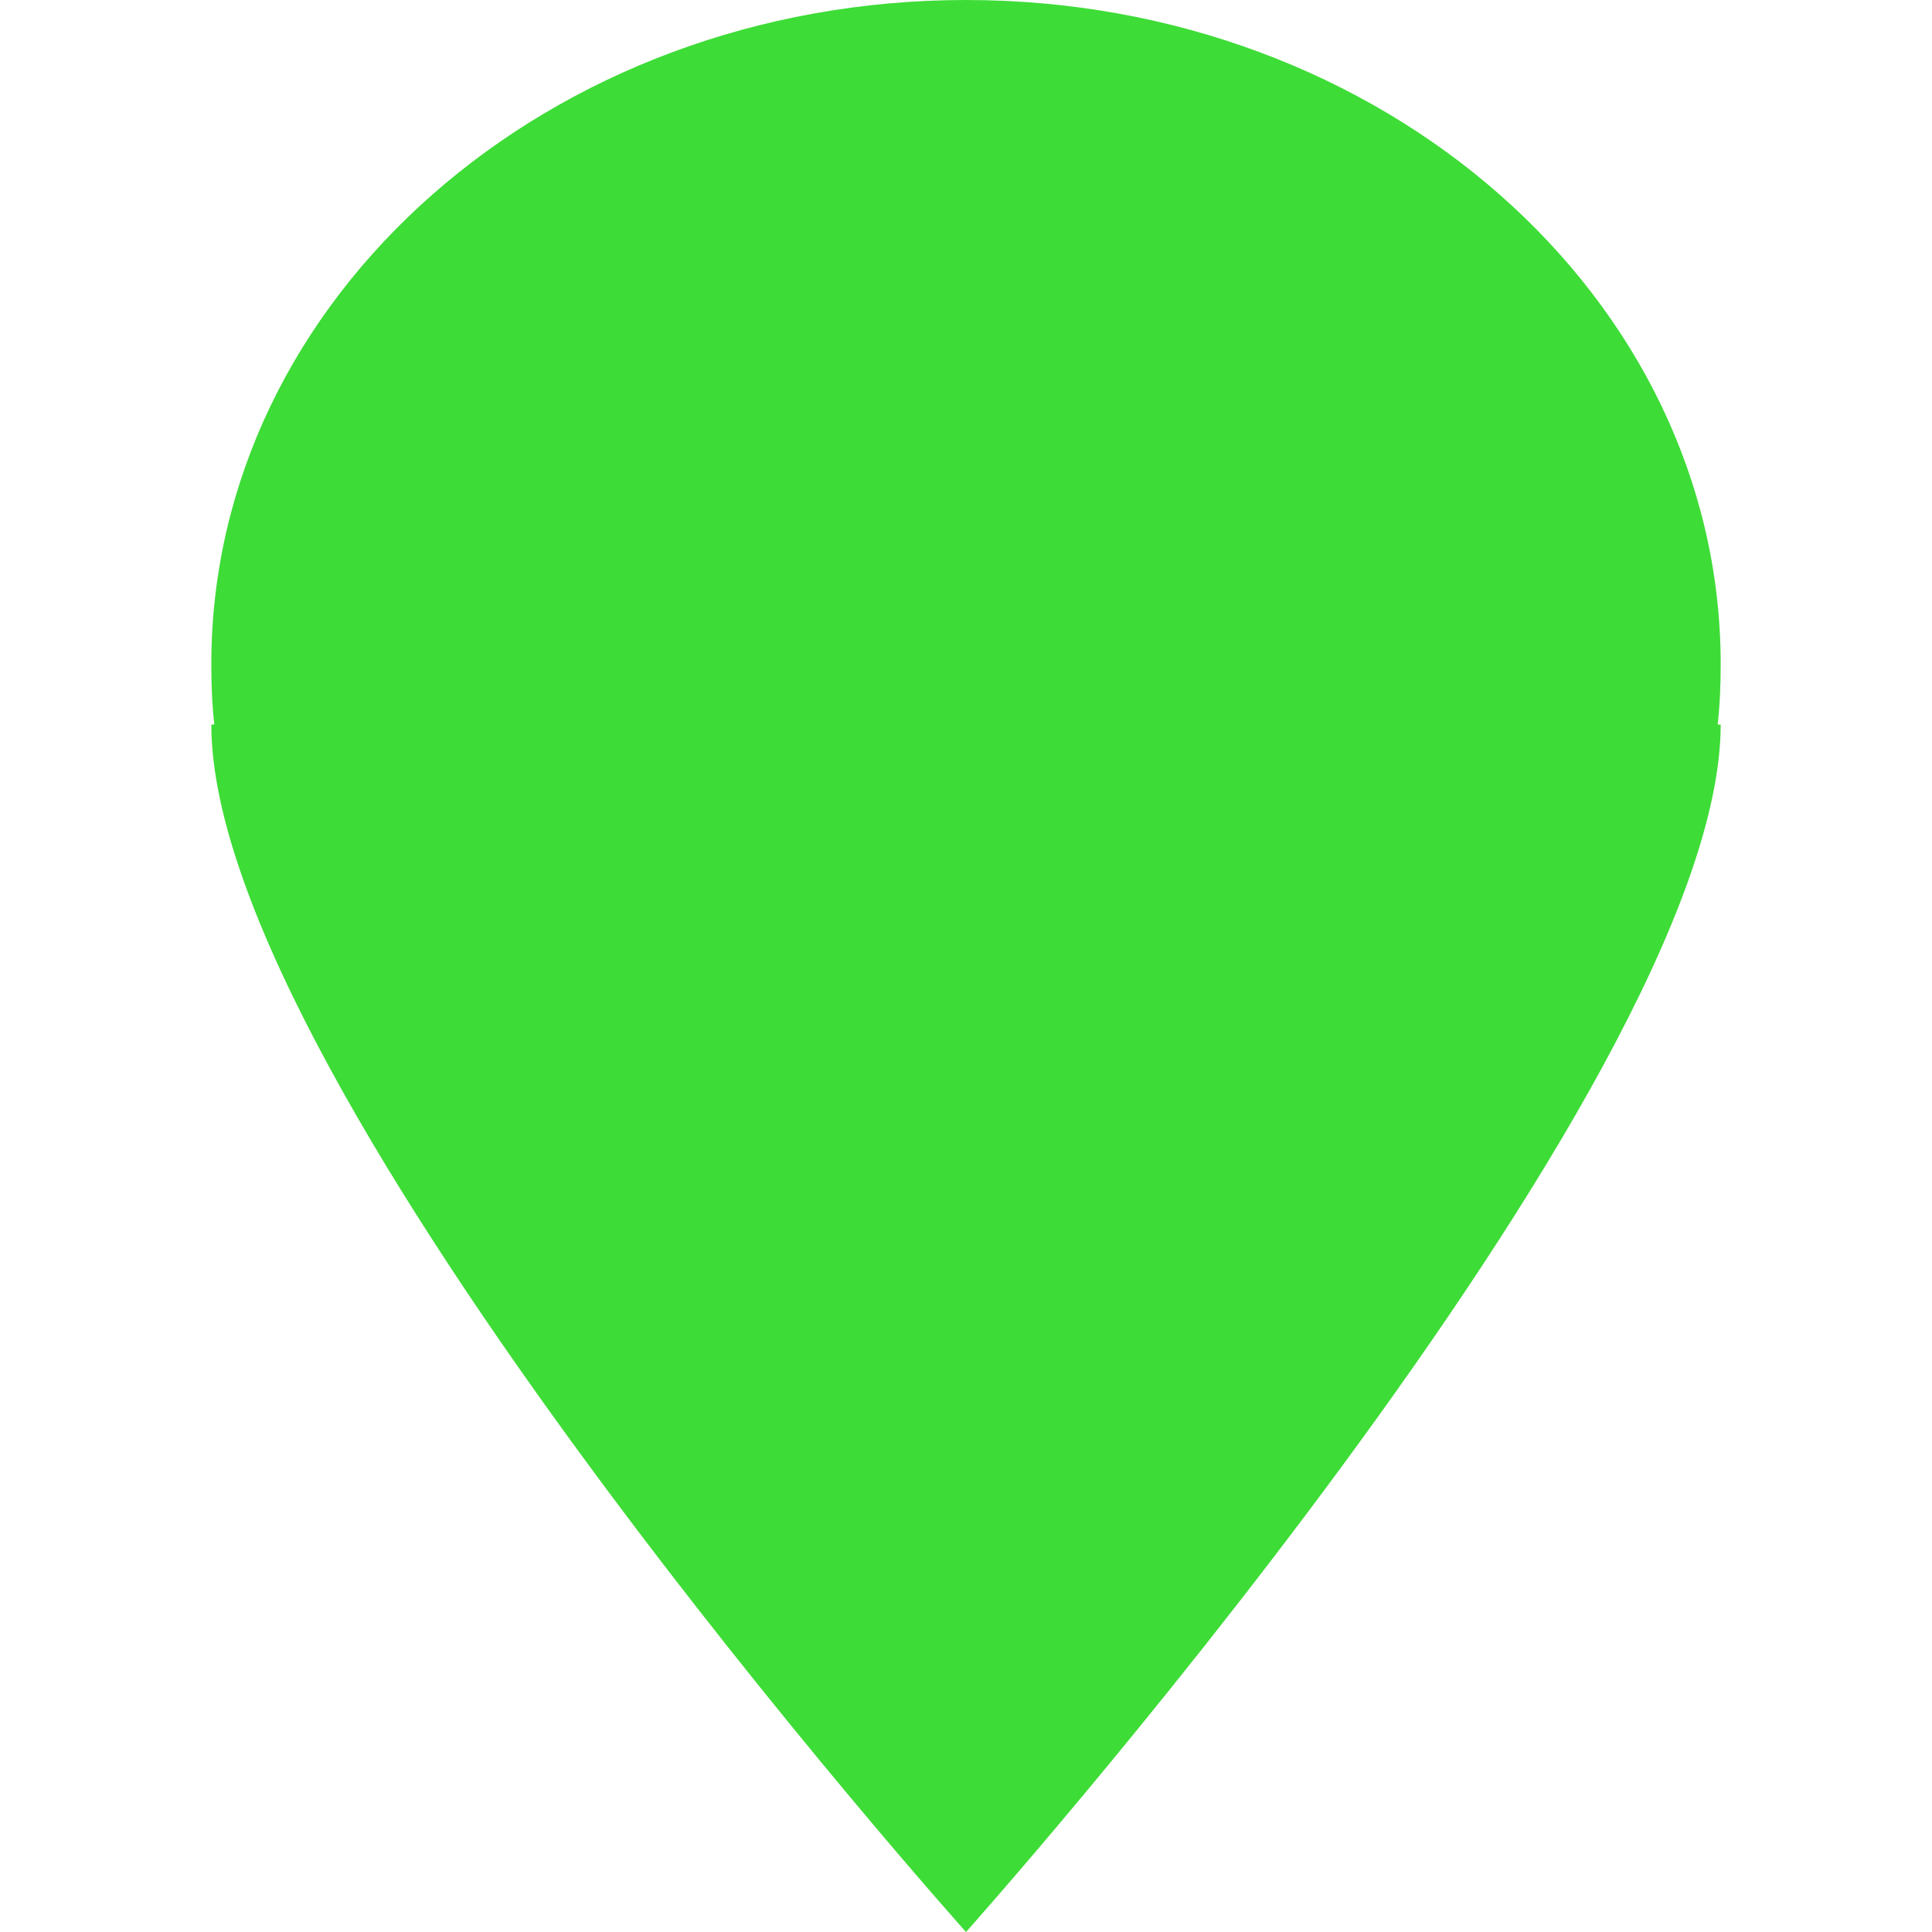 <?xml version="1.0" encoding="utf-8"?>
<!-- Generator: Adobe Illustrator 24.0.2, SVG Export Plug-In . SVG Version: 6.00 Build 0)  -->
<svg version="1.1" id="Layer_1" xmlns="http://www.w3.org/2000/svg" xmlns:xlink="http://www.w3.org/1999/xlink" x="0px" y="0px"
	 viewBox="0 0 512 512" style="enable-background:new 0 0 512 512;" xml:space="preserve">
<style type="text/css">
	.st0{fill:#3EDC37;}
</style>
<g>
	<path class="st0" d="M56.8,192c-0.6-5.3-0.8-10.6-0.8-16C56,78.8,145.6,0,256,0s200,78.8,200,176c0,5.4-0.2,10.7-0.8,16h0.8
		c0,96.2-200,320-200,320S56,288.7,56,192H56.8z"/>
</g>
</svg>
